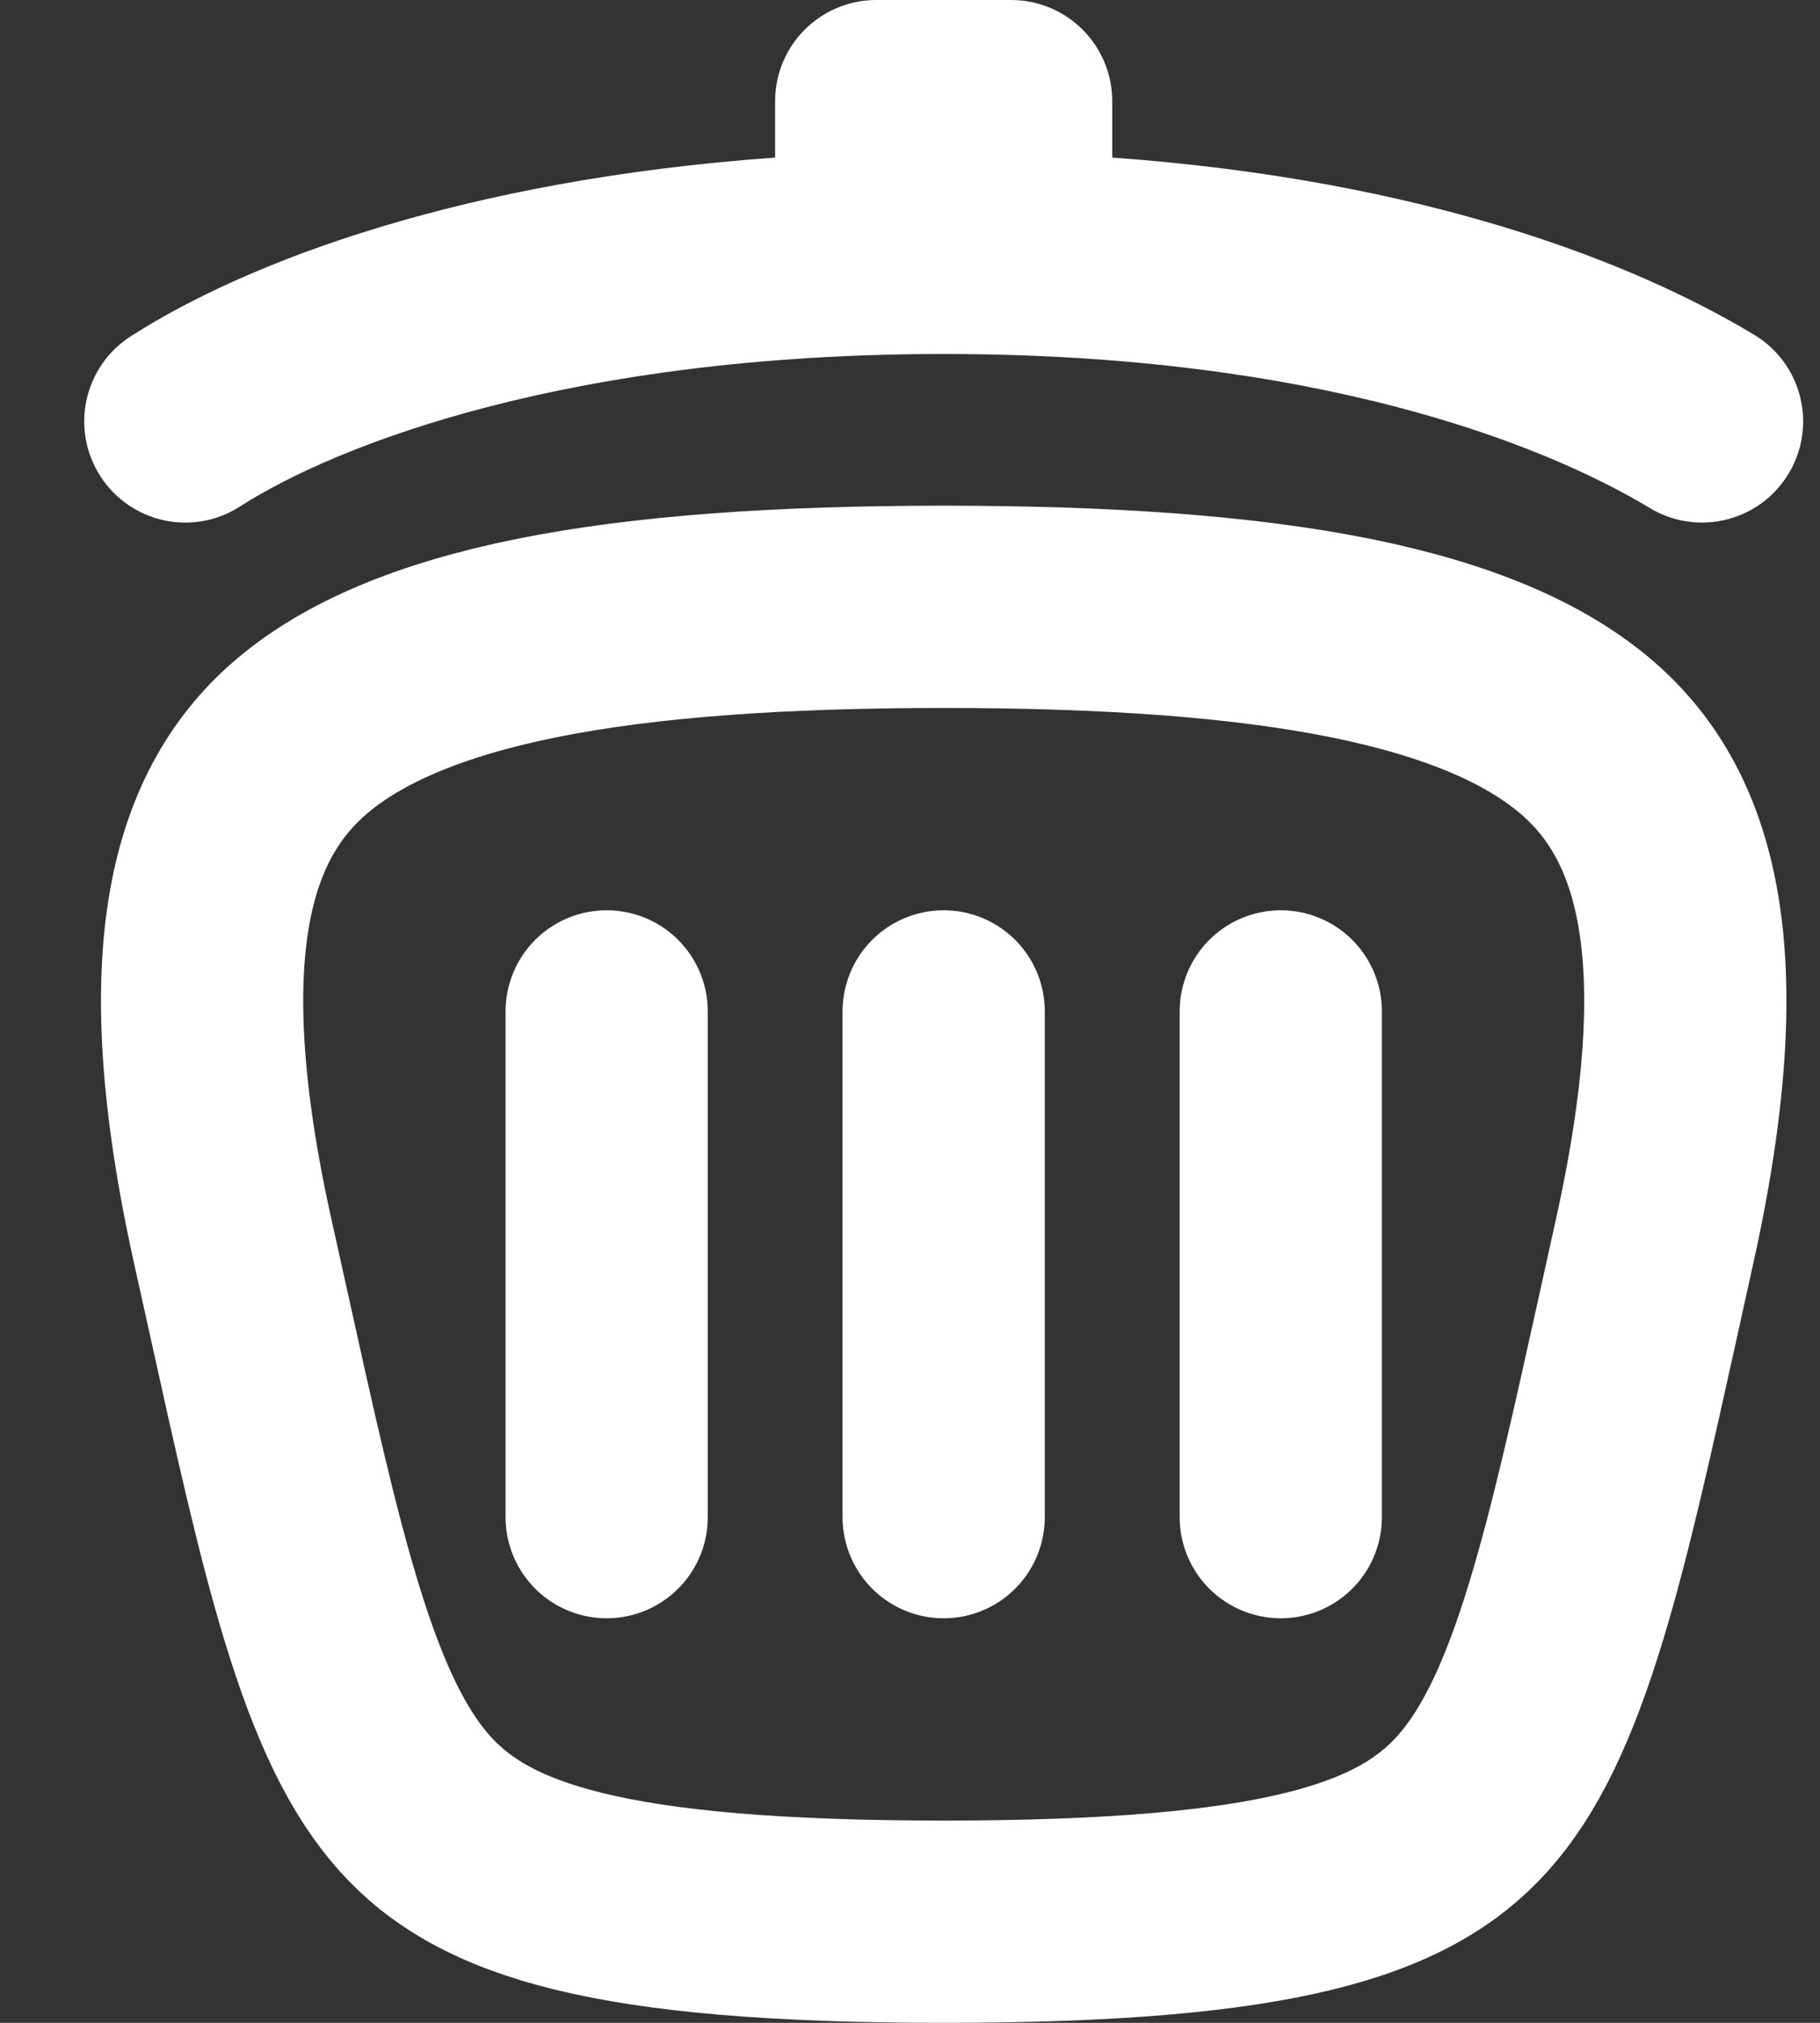 <svg width="18" height="20" viewBox="0 0 18 20" fill="none" xmlns="http://www.w3.org/2000/svg">
<rect x="0" y="0" width="18" height="20" fill="#333333" stroke="none"/>
<path d="M2.304 12.283C2.354 12.508 2.403 12.726 2.449 12.936C2.717 14.149 2.93 15.114 3.172 15.913C3.454 16.845 3.743 17.43 4.103 17.832C4.785 18.591 6.009 19 9.333 19C12.658 19 13.882 18.591 14.564 17.832C14.924 17.43 15.213 16.845 15.495 15.913C15.737 15.114 15.95 14.149 16.218 12.936C16.264 12.726 16.312 12.508 16.362 12.283C17.007 9.385 16.564 8.018 15.666 7.267C15.169 6.851 14.429 6.525 13.355 6.308C12.285 6.093 10.952 6 9.333 6C7.715 6 6.382 6.093 5.311 6.308C4.238 6.525 3.497 6.851 3 7.267C2.103 8.018 1.66 9.385 2.304 12.283Z" stroke="white" stroke-width="2" stroke-linecap="round" stroke-linejoin="round"/>
<path d="M9.333 10V15M6 10V15M12.667 10V15" stroke="white" stroke-width="2" stroke-linecap="round" stroke-linejoin="round"/>
<path fill-rule="evenodd" clip-rule="evenodd" d="M11 1.558C14.075 1.779 16.15 2.588 17.349 3.31C17.822 3.595 17.975 4.209 17.69 4.682C17.405 5.156 16.791 5.308 16.317 5.023C15.26 4.387 13.019 3.5 9.333 3.5C5.632 3.5 3.331 4.393 2.373 5.008C1.909 5.307 1.29 5.172 0.992 4.707C0.693 4.242 0.828 3.624 1.293 3.325C2.446 2.585 4.582 1.778 7.666 1.558V1C7.666 0.448 8.114 0 8.666 0H10C10.552 0 11 0.448 11 1V1.558Z" fill="white"/>
</svg>
